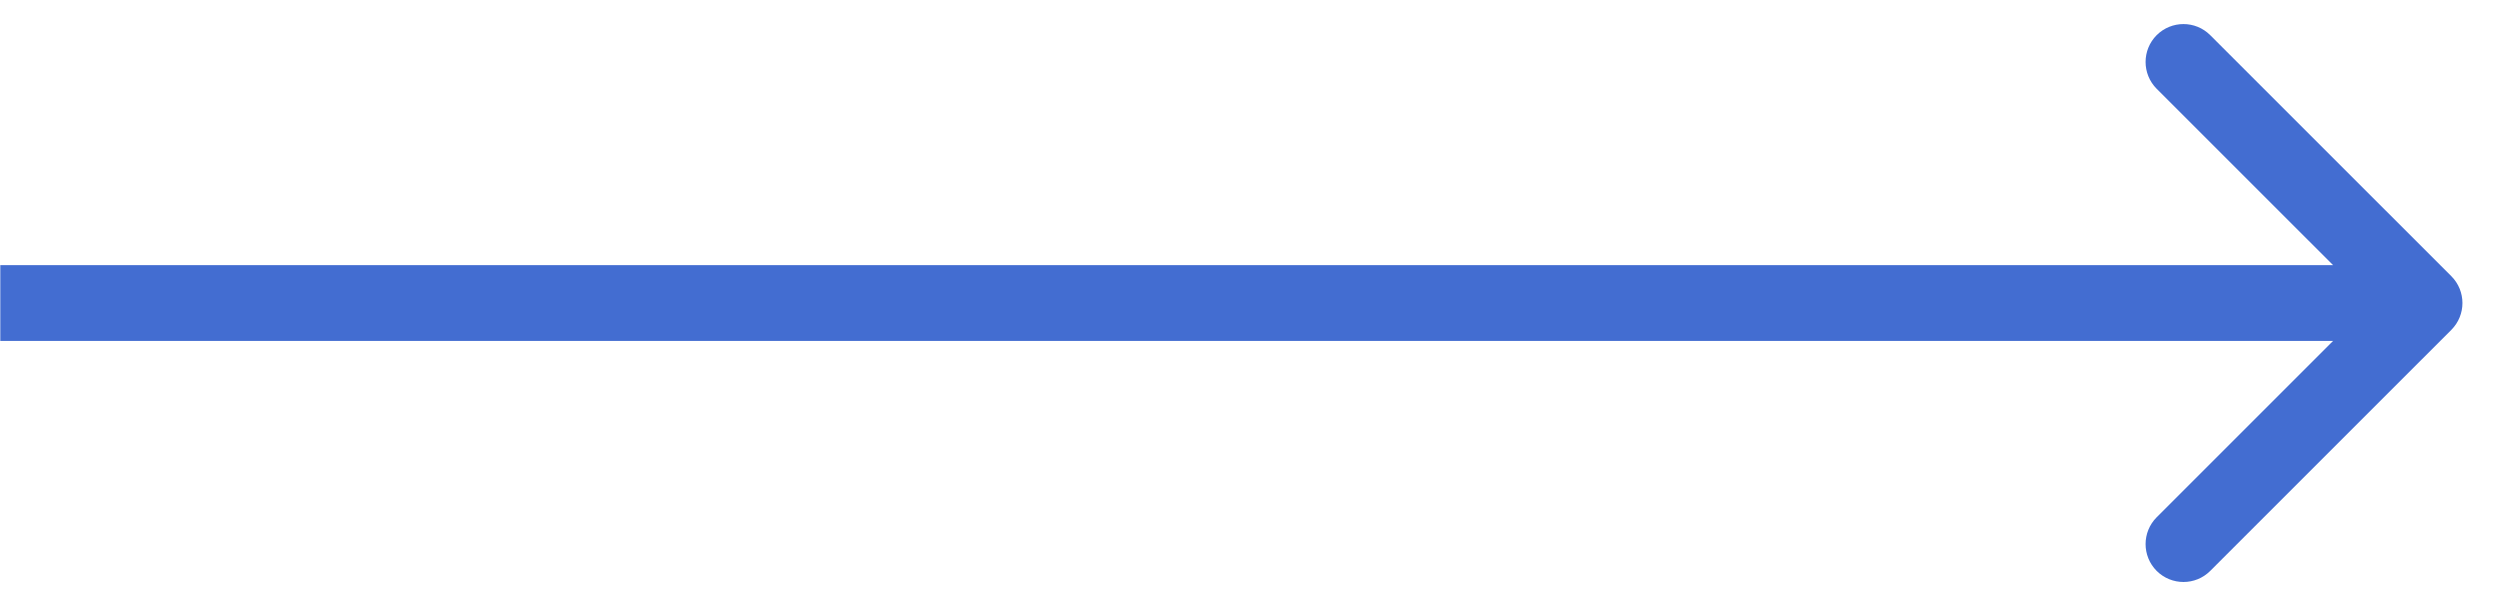 <svg width="33" height="8" viewBox="0 0 33 8" fill="none" xmlns="http://www.w3.org/2000/svg">
<path d="M32.358 4.354C32.553 4.158 32.553 3.842 32.358 3.646L29.175 0.464C28.98 0.269 28.664 0.269 28.468 0.464C28.273 0.66 28.273 0.976 28.468 1.172L31.297 4L28.468 6.828C28.273 7.024 28.273 7.34 28.468 7.536C28.664 7.731 28.98 7.731 29.175 7.536L32.358 4.354ZM0.004 4.5H32.004V3.5H0.004V4.5Z" fill="#436DD1"/>
</svg>
